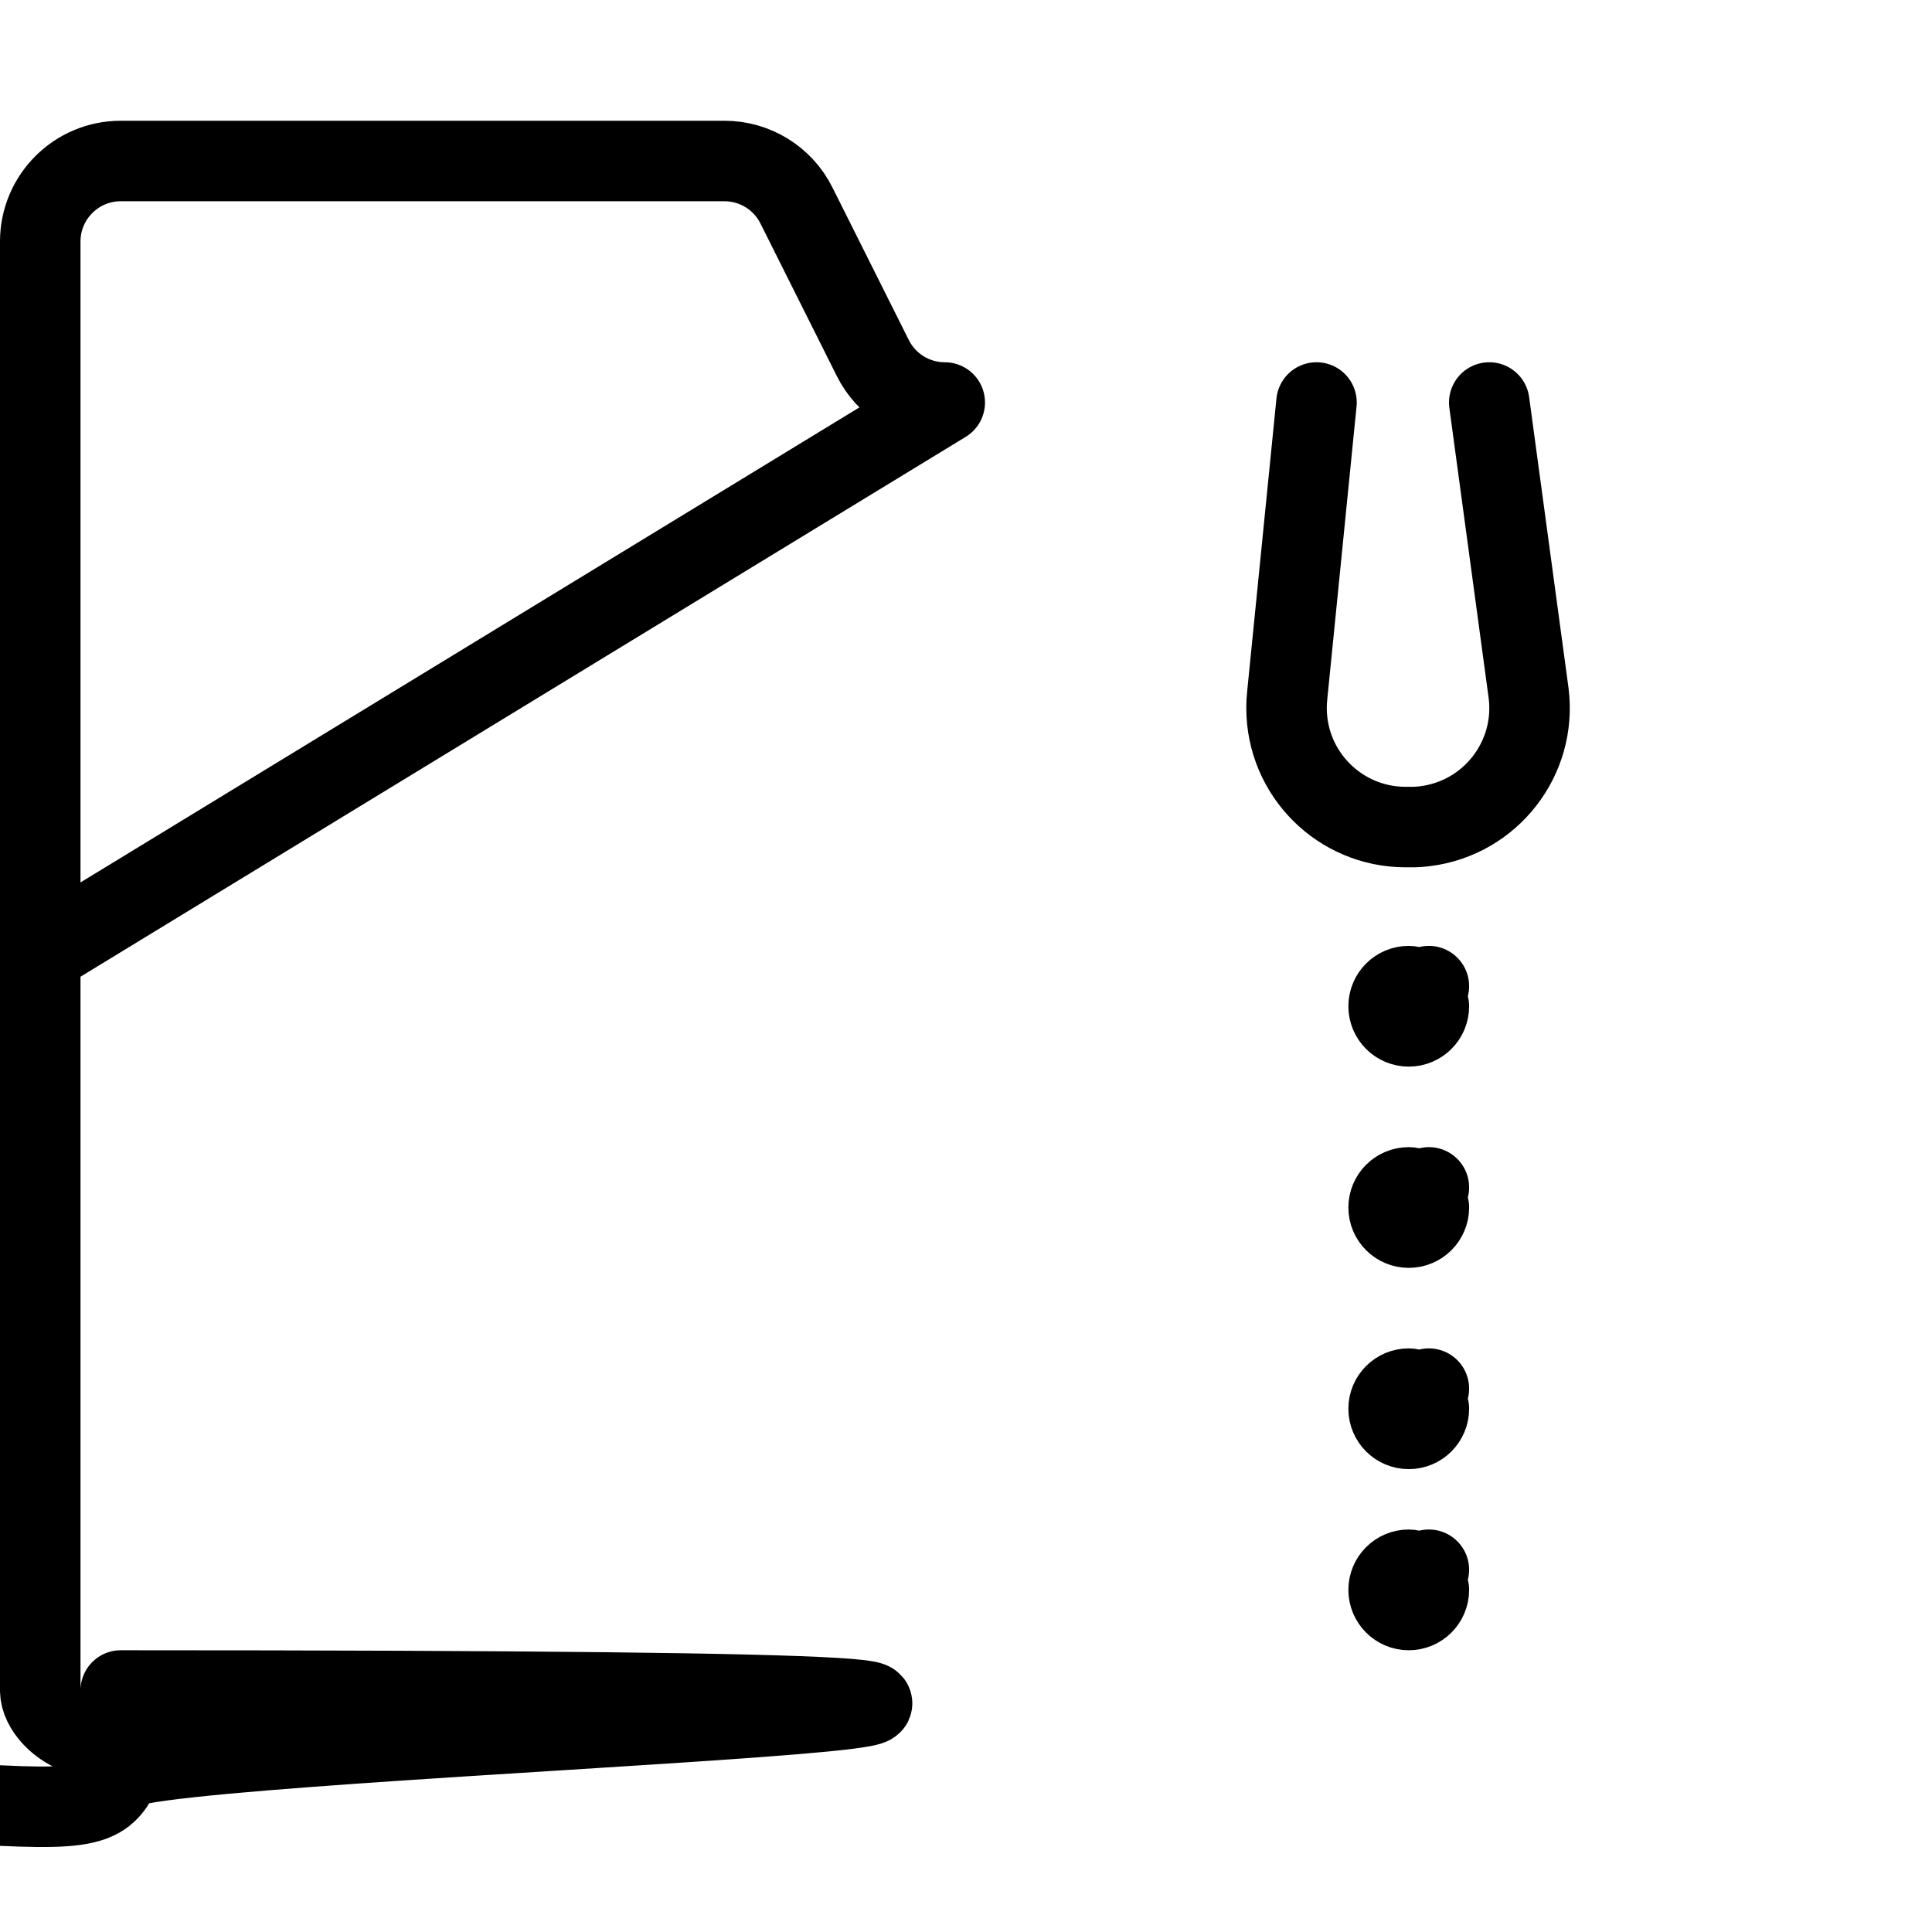 <?xml version="1.0" encoding="UTF-8"?><svg version="1.1" viewBox="0 0 24 24" xmlns="http://www.w3.org/2000/svg" xmlns:xlink="http://www.w3.org/1999/xlink"><g stroke-linecap="round" stroke-width="1" stroke="#000" fill="none" stroke-linejoin="round"><path d="M17.75 12.5v0c0 .138-.112.25-.25.25 -.138 0-.25-.112-.25-.25 0-.138.112-.25.25-.25h-1.09278e-08c.138-6.03528e-09.25.112.25.25"></path><path d="M17.75 15v0c0 .138-.112.25-.25.25 -.138 0-.25-.112-.25-.25 0-.138.112-.25.25-.25h-1.09278e-08c.138-6.03528e-09.25.112.25.25"></path><path d="M17.75 17.5v0c0 .138-.112.25-.25.25 -.138 0-.25-.112-.25-.25 0-.138.112-.25.25-.25h-1.09278e-08c.138-6.03528e-09.25.112.25.25"></path><path d="M17.75 19.75v0c0 .138-.112.25-.25.25 -.138 0-.25-.112-.25-.25 0-.138.112-.25.25-.25h-1.09278e-08c.138-6.03528e-09.25.112.25.25"></path><path d="M11.736 5l4.60337e-08 2.45812e-11c-.379-0-.725-.214-.894-.553l-.948-1.894 1.68318e-08 3.36837e-08c-.169-.339-.515-.553-.894-.553h-7.5 -4.37114e-08c-.552 2.41411e-08-1 .448-1 1 0 0 0 0 0 0v18l1.06581e-14-1.50996e-07c-8.33927e-08.552.448 1 1 1h21 -4.37114e-08c.552 2.41411e-08 1-.448 1-1v-15 0c0-.552-.448-1-1-1Z"></path><path d="M18.5 5l.489 3.611 -3.13712e-08-2.50204e-07c.102.81-.473 1.55-1.284 1.652 -.061.008-.123.012-.184.011h-.06l4.03033e-08-1.336e-11c-.817 0-1.479-.662-1.479-1.479 -2.04443e-05-.062.004-.123.011-.184l.361-3.611"></path></g></svg>